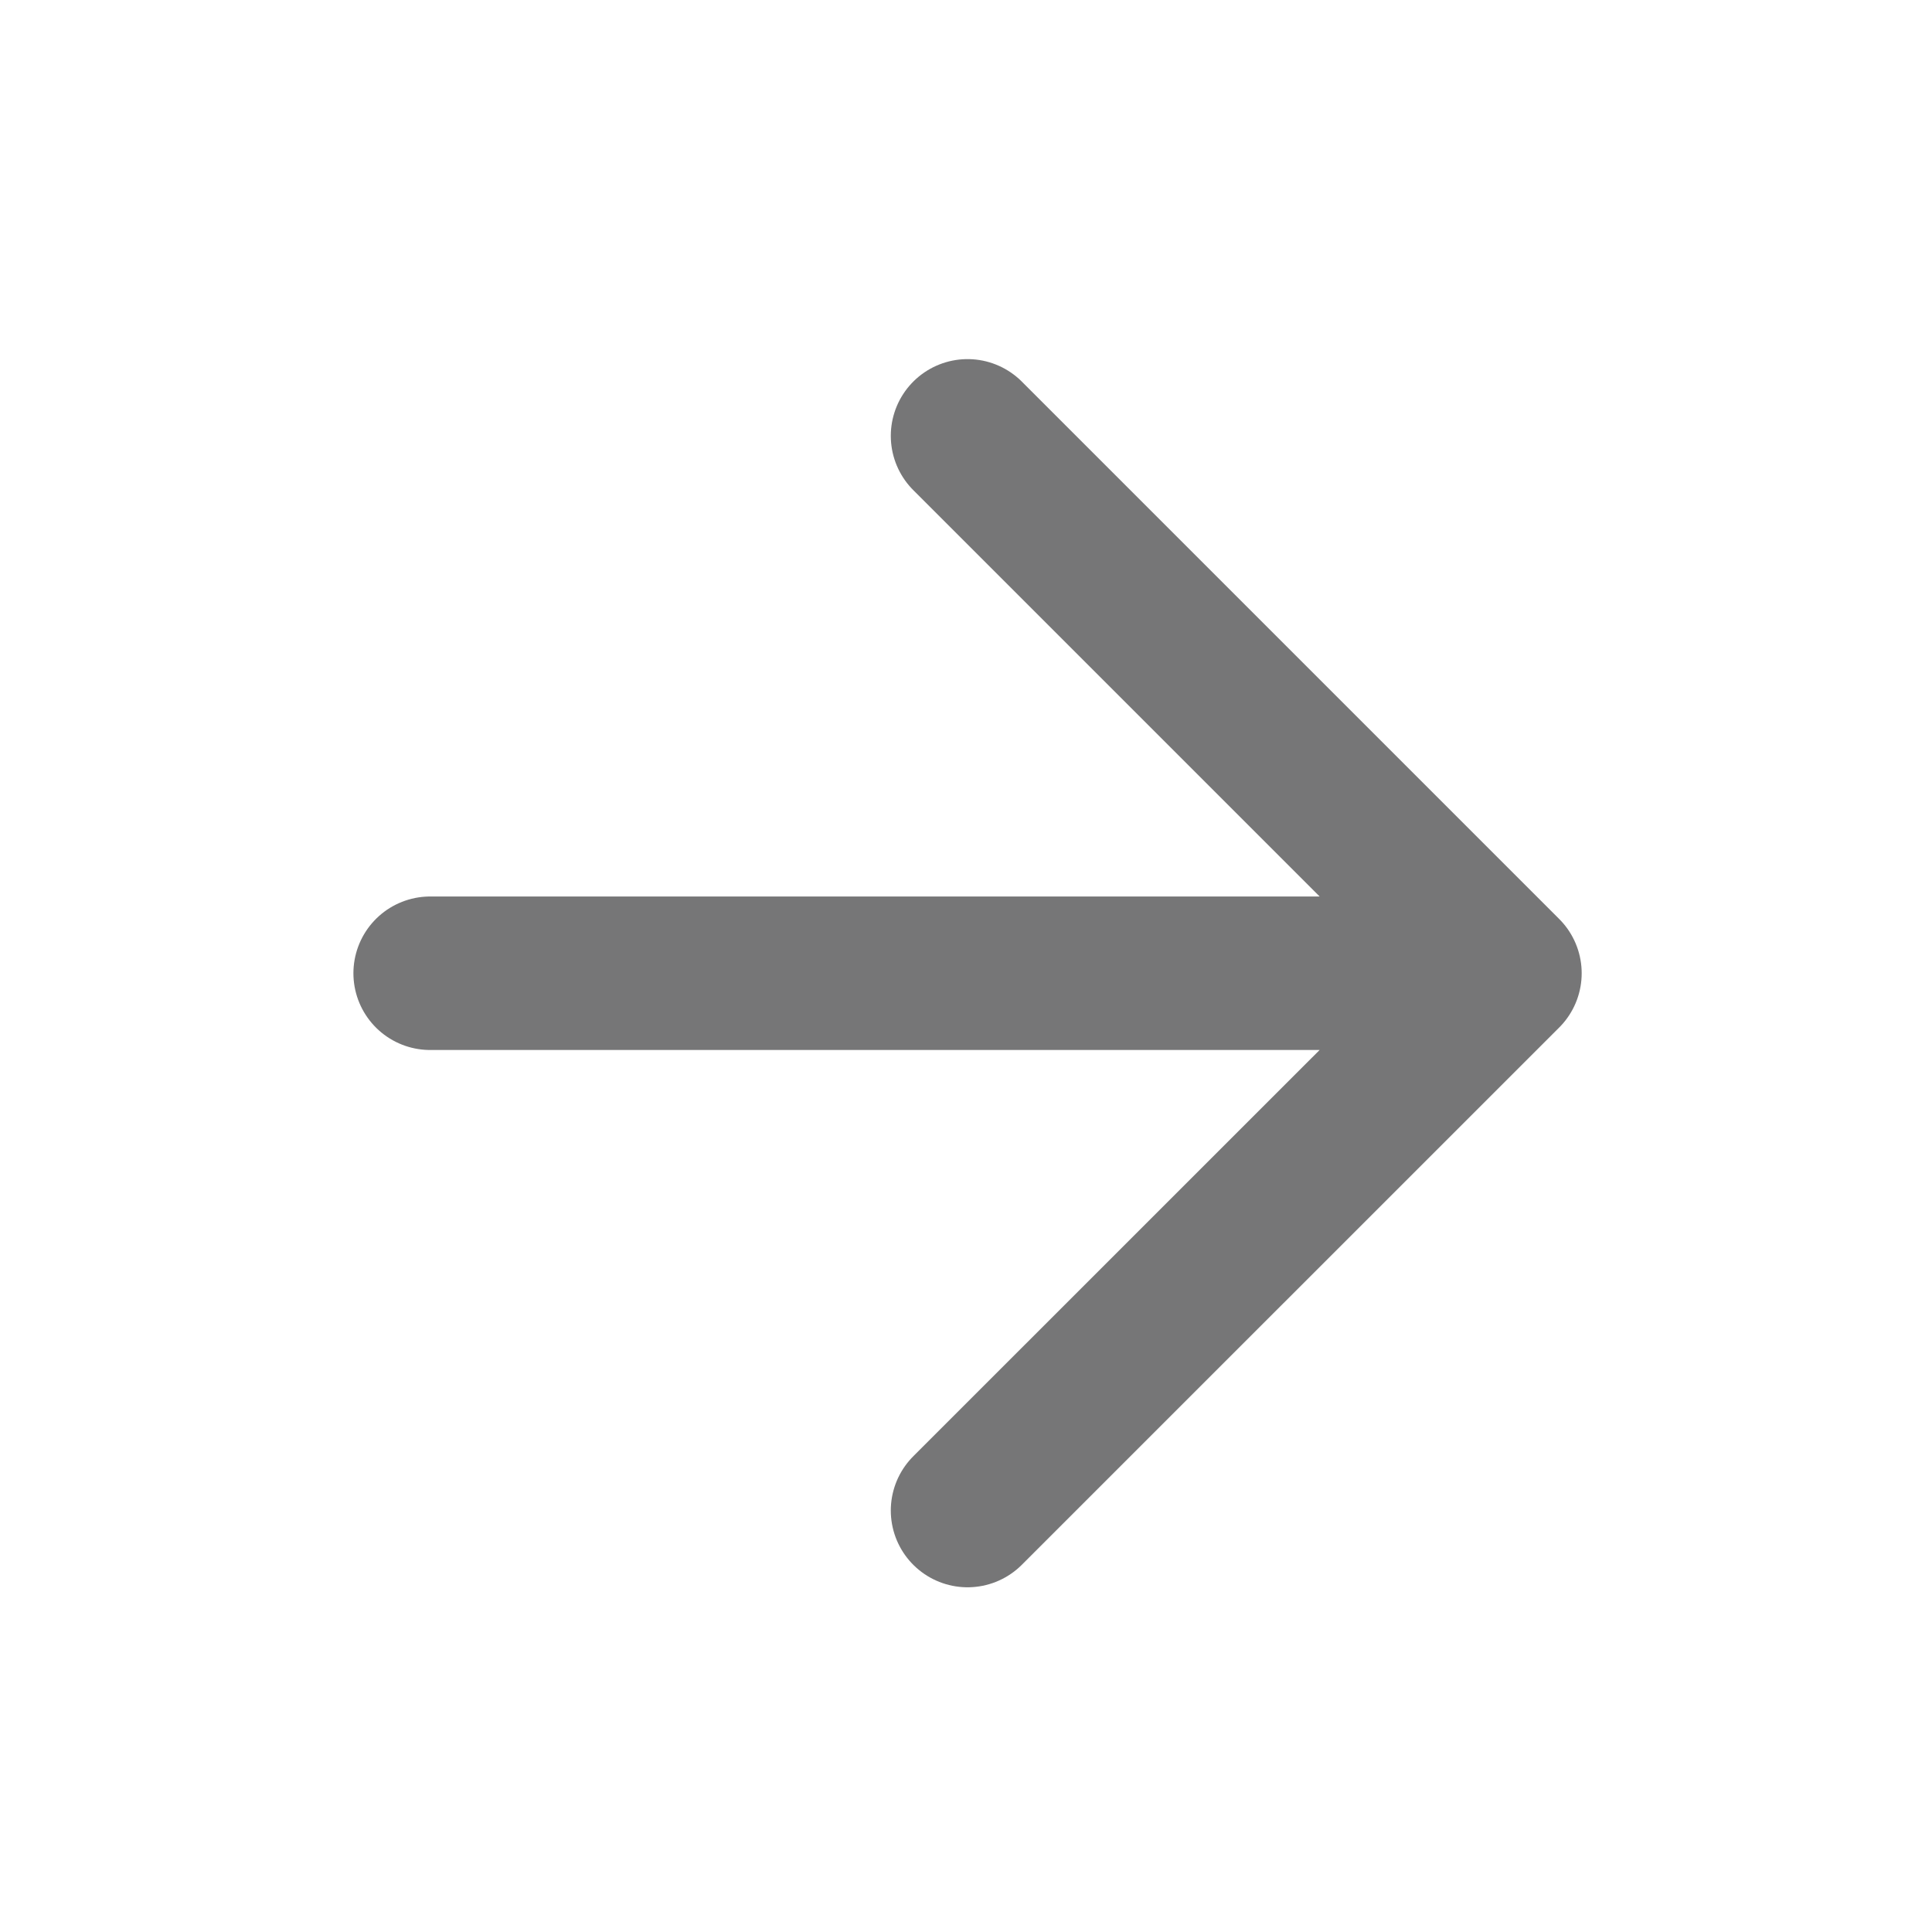 <svg width="20" height="20" viewBox="0 0 20 20" fill="none" xmlns="http://www.w3.org/2000/svg">
<path d="M4.453 10.075H15.579M15.579 10.075L10.016 4.512M15.579 10.075L10.016 15.637" stroke="#767677" stroke-width="1.589" stroke-linecap="round" stroke-linejoin="round"/>
</svg>
